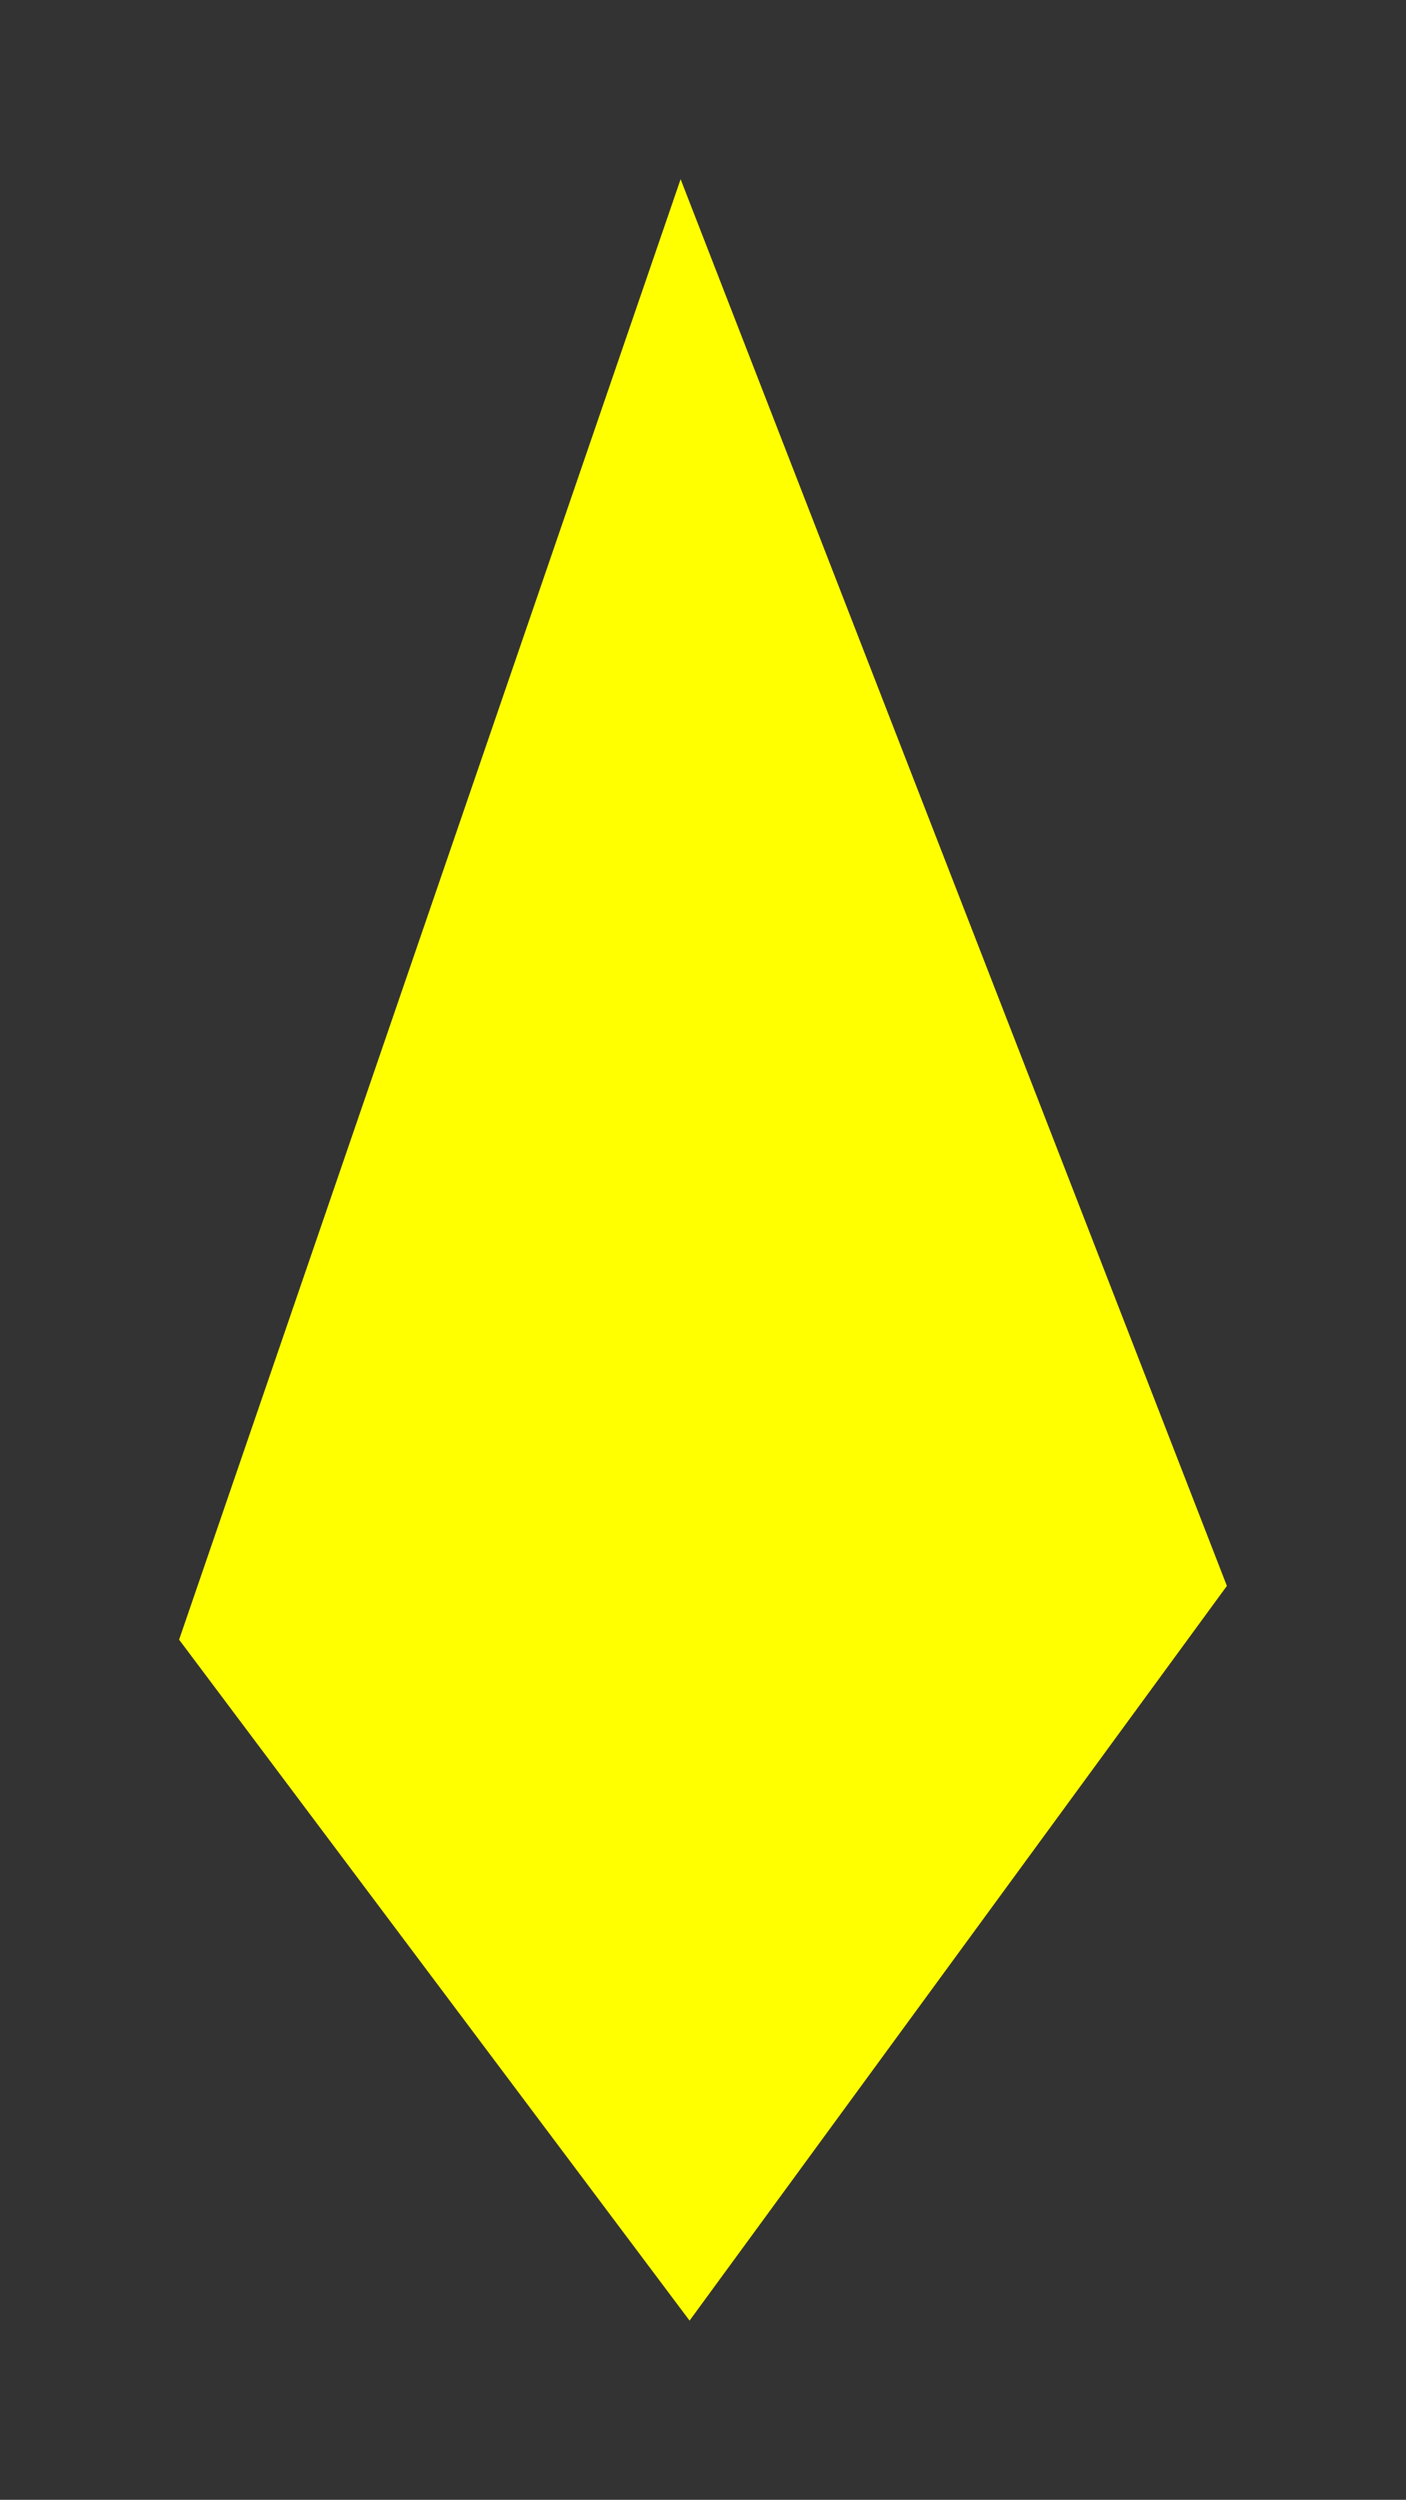 <?xml version="1.0" encoding="UTF-8" standalone="no"?>
<svg xmlns:xlink="http://www.w3.org/1999/xlink" height="13.95px" width="7.85px" xmlns="http://www.w3.org/2000/svg">
  <rect width="100%" height="100%" fill="#333333" stroke="none"/>
  <g id="shape0" transform="matrix(1.0, 0.0, 0.0, 1.0, 3.9, 9)">
    <path d="M-0.05 3.95 L-2.9 0.15 -0.1 -8.0 2.95 -0.15 -0.05 3.95" fill="#ffff00" fill-rule="evenodd" stroke="none"/>
  </g>
</svg>